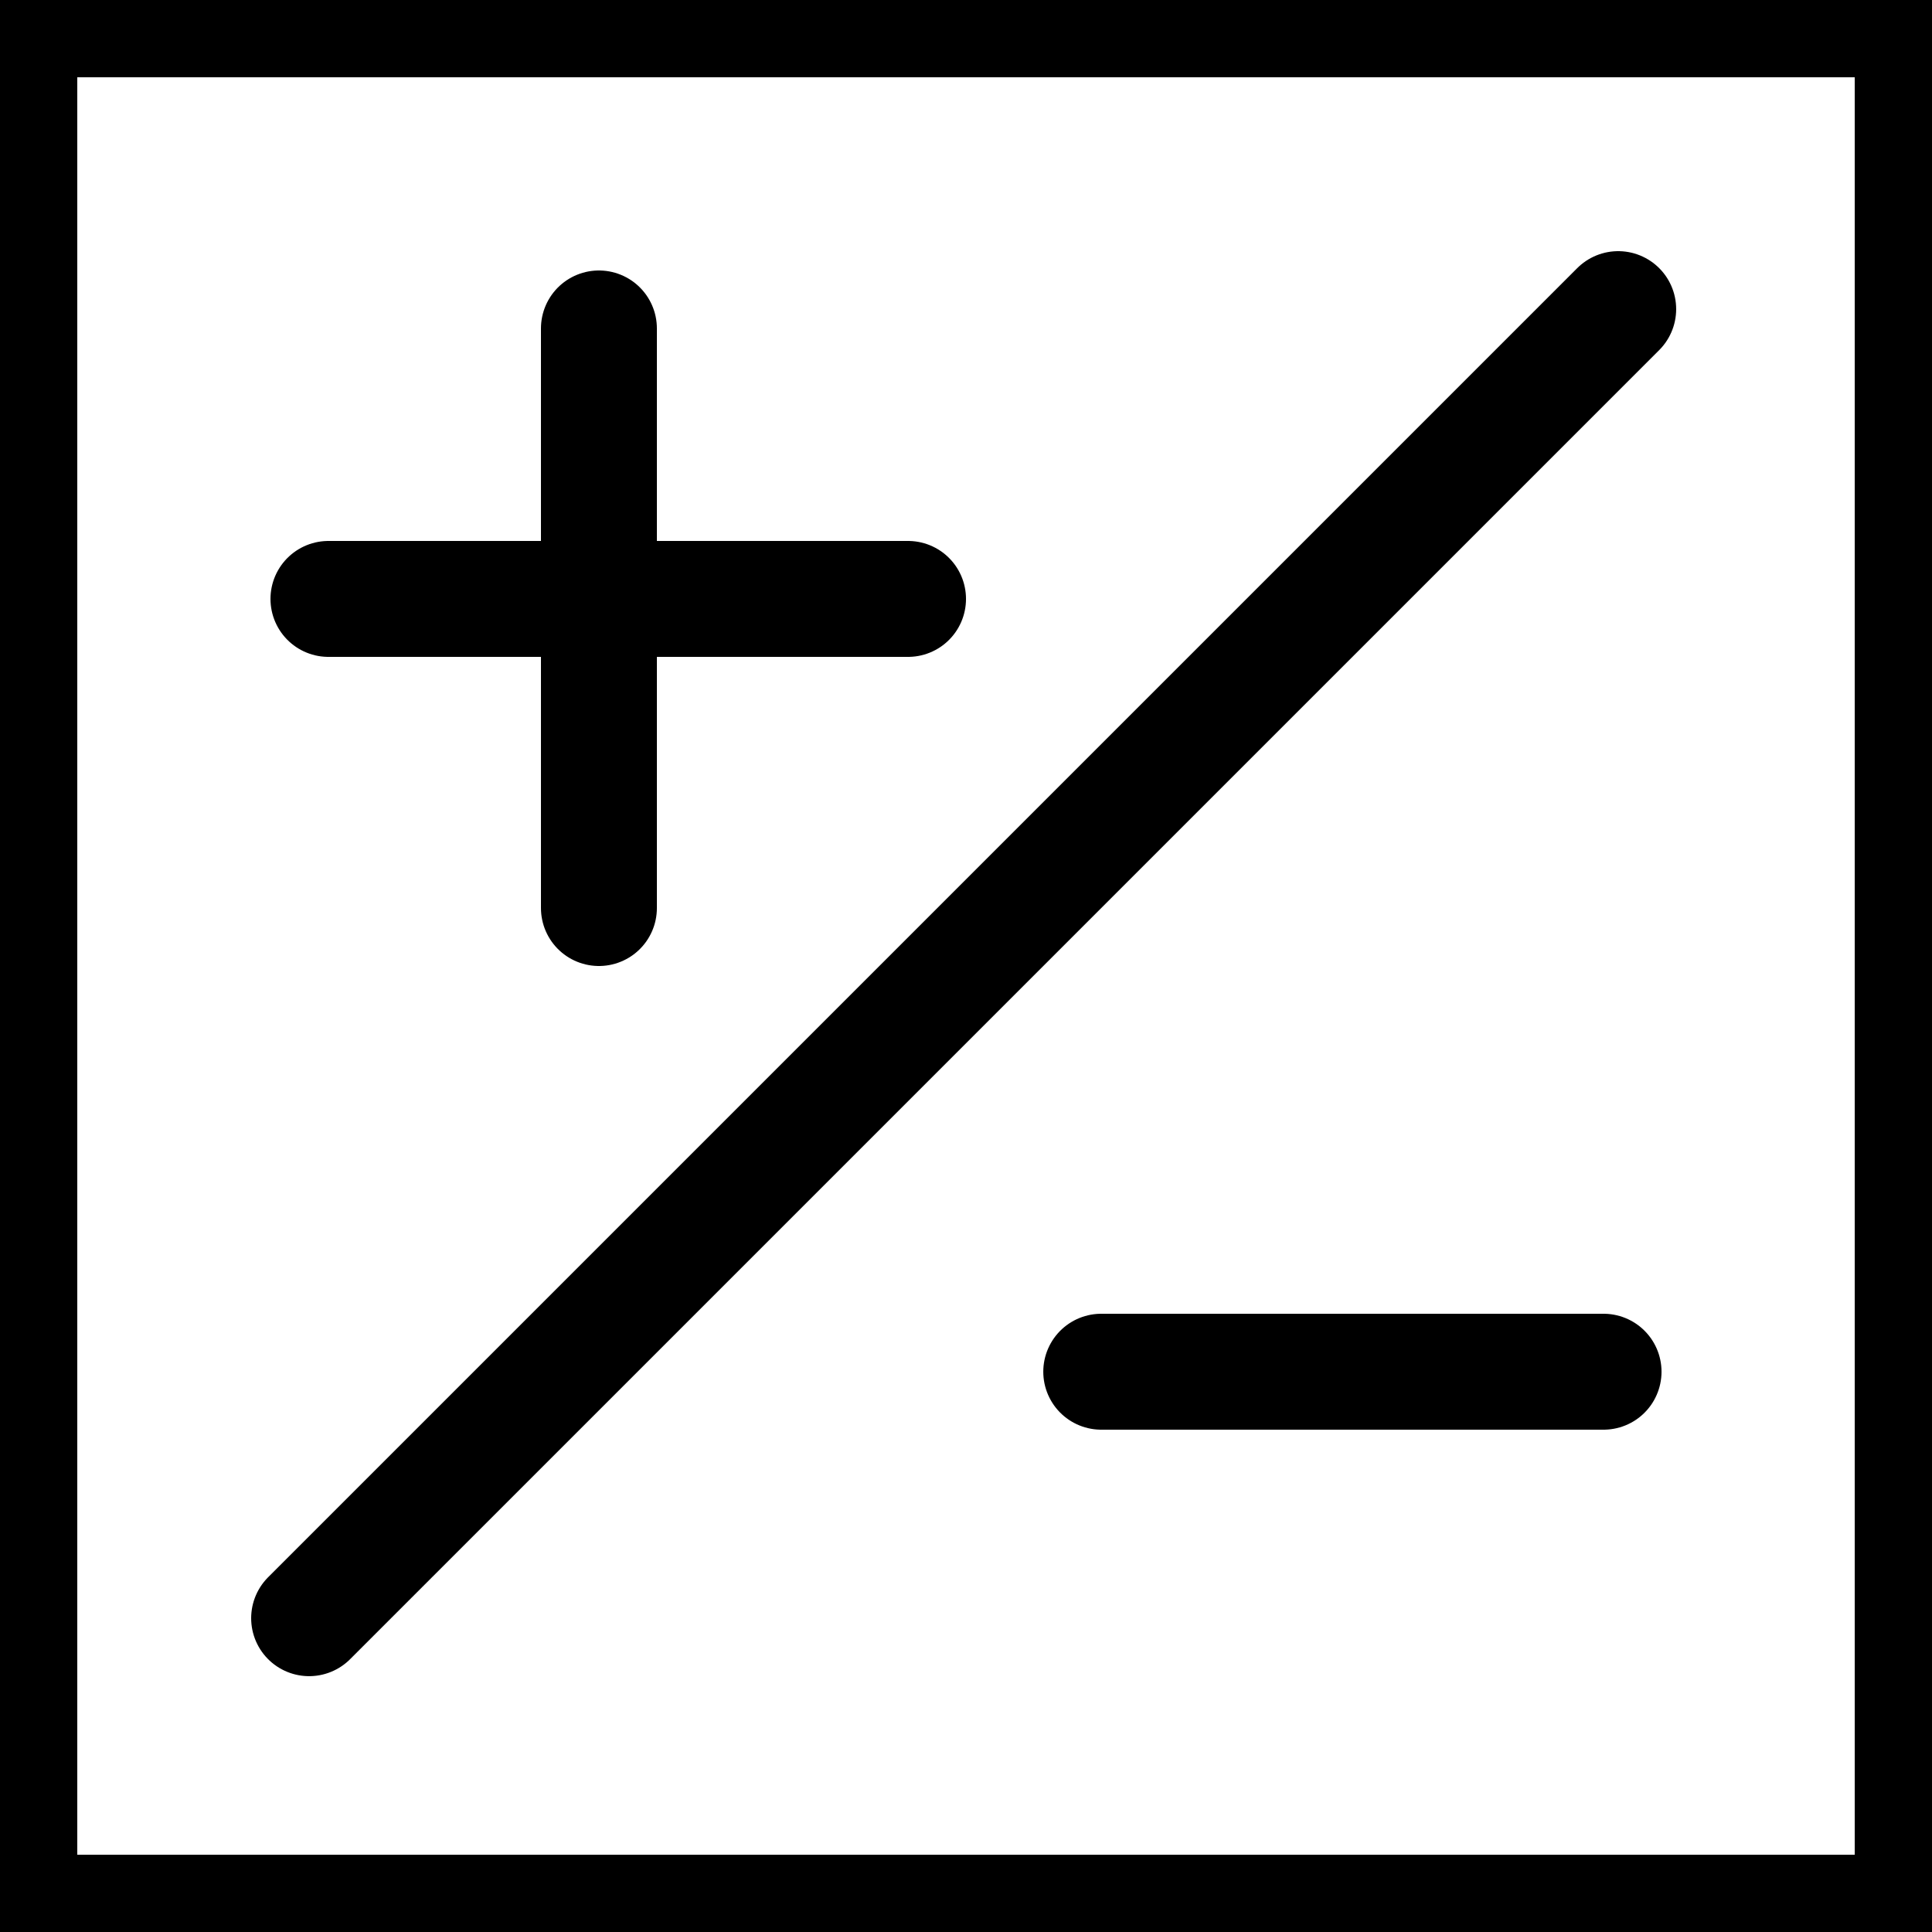 <svg width="50" height="50" viewBox="0 0 50 50" fill="none" xmlns="http://www.w3.org/2000/svg">
<line x1="8.5" y1="15.5" x2="23.5" y2="15.5" stroke="black" stroke-width="3" stroke-linecap="round"/>
<line x1="15.5" y1="8.5" x2="15.5" y2="23.5" stroke="black" stroke-width="3" stroke-linecap="round"/>
<line x1="8" y1="41.879" x2="41.879" y2="8" stroke="black" stroke-width="3" stroke-linecap="round"/>
<line x1="28.5" y1="35.5" x2="41.5" y2="35.5" stroke="black" stroke-width="3" stroke-linecap="round"/>
<rect x="1" y="1" width="48" height="48" stroke="black" stroke-width="2"/>
</svg>
